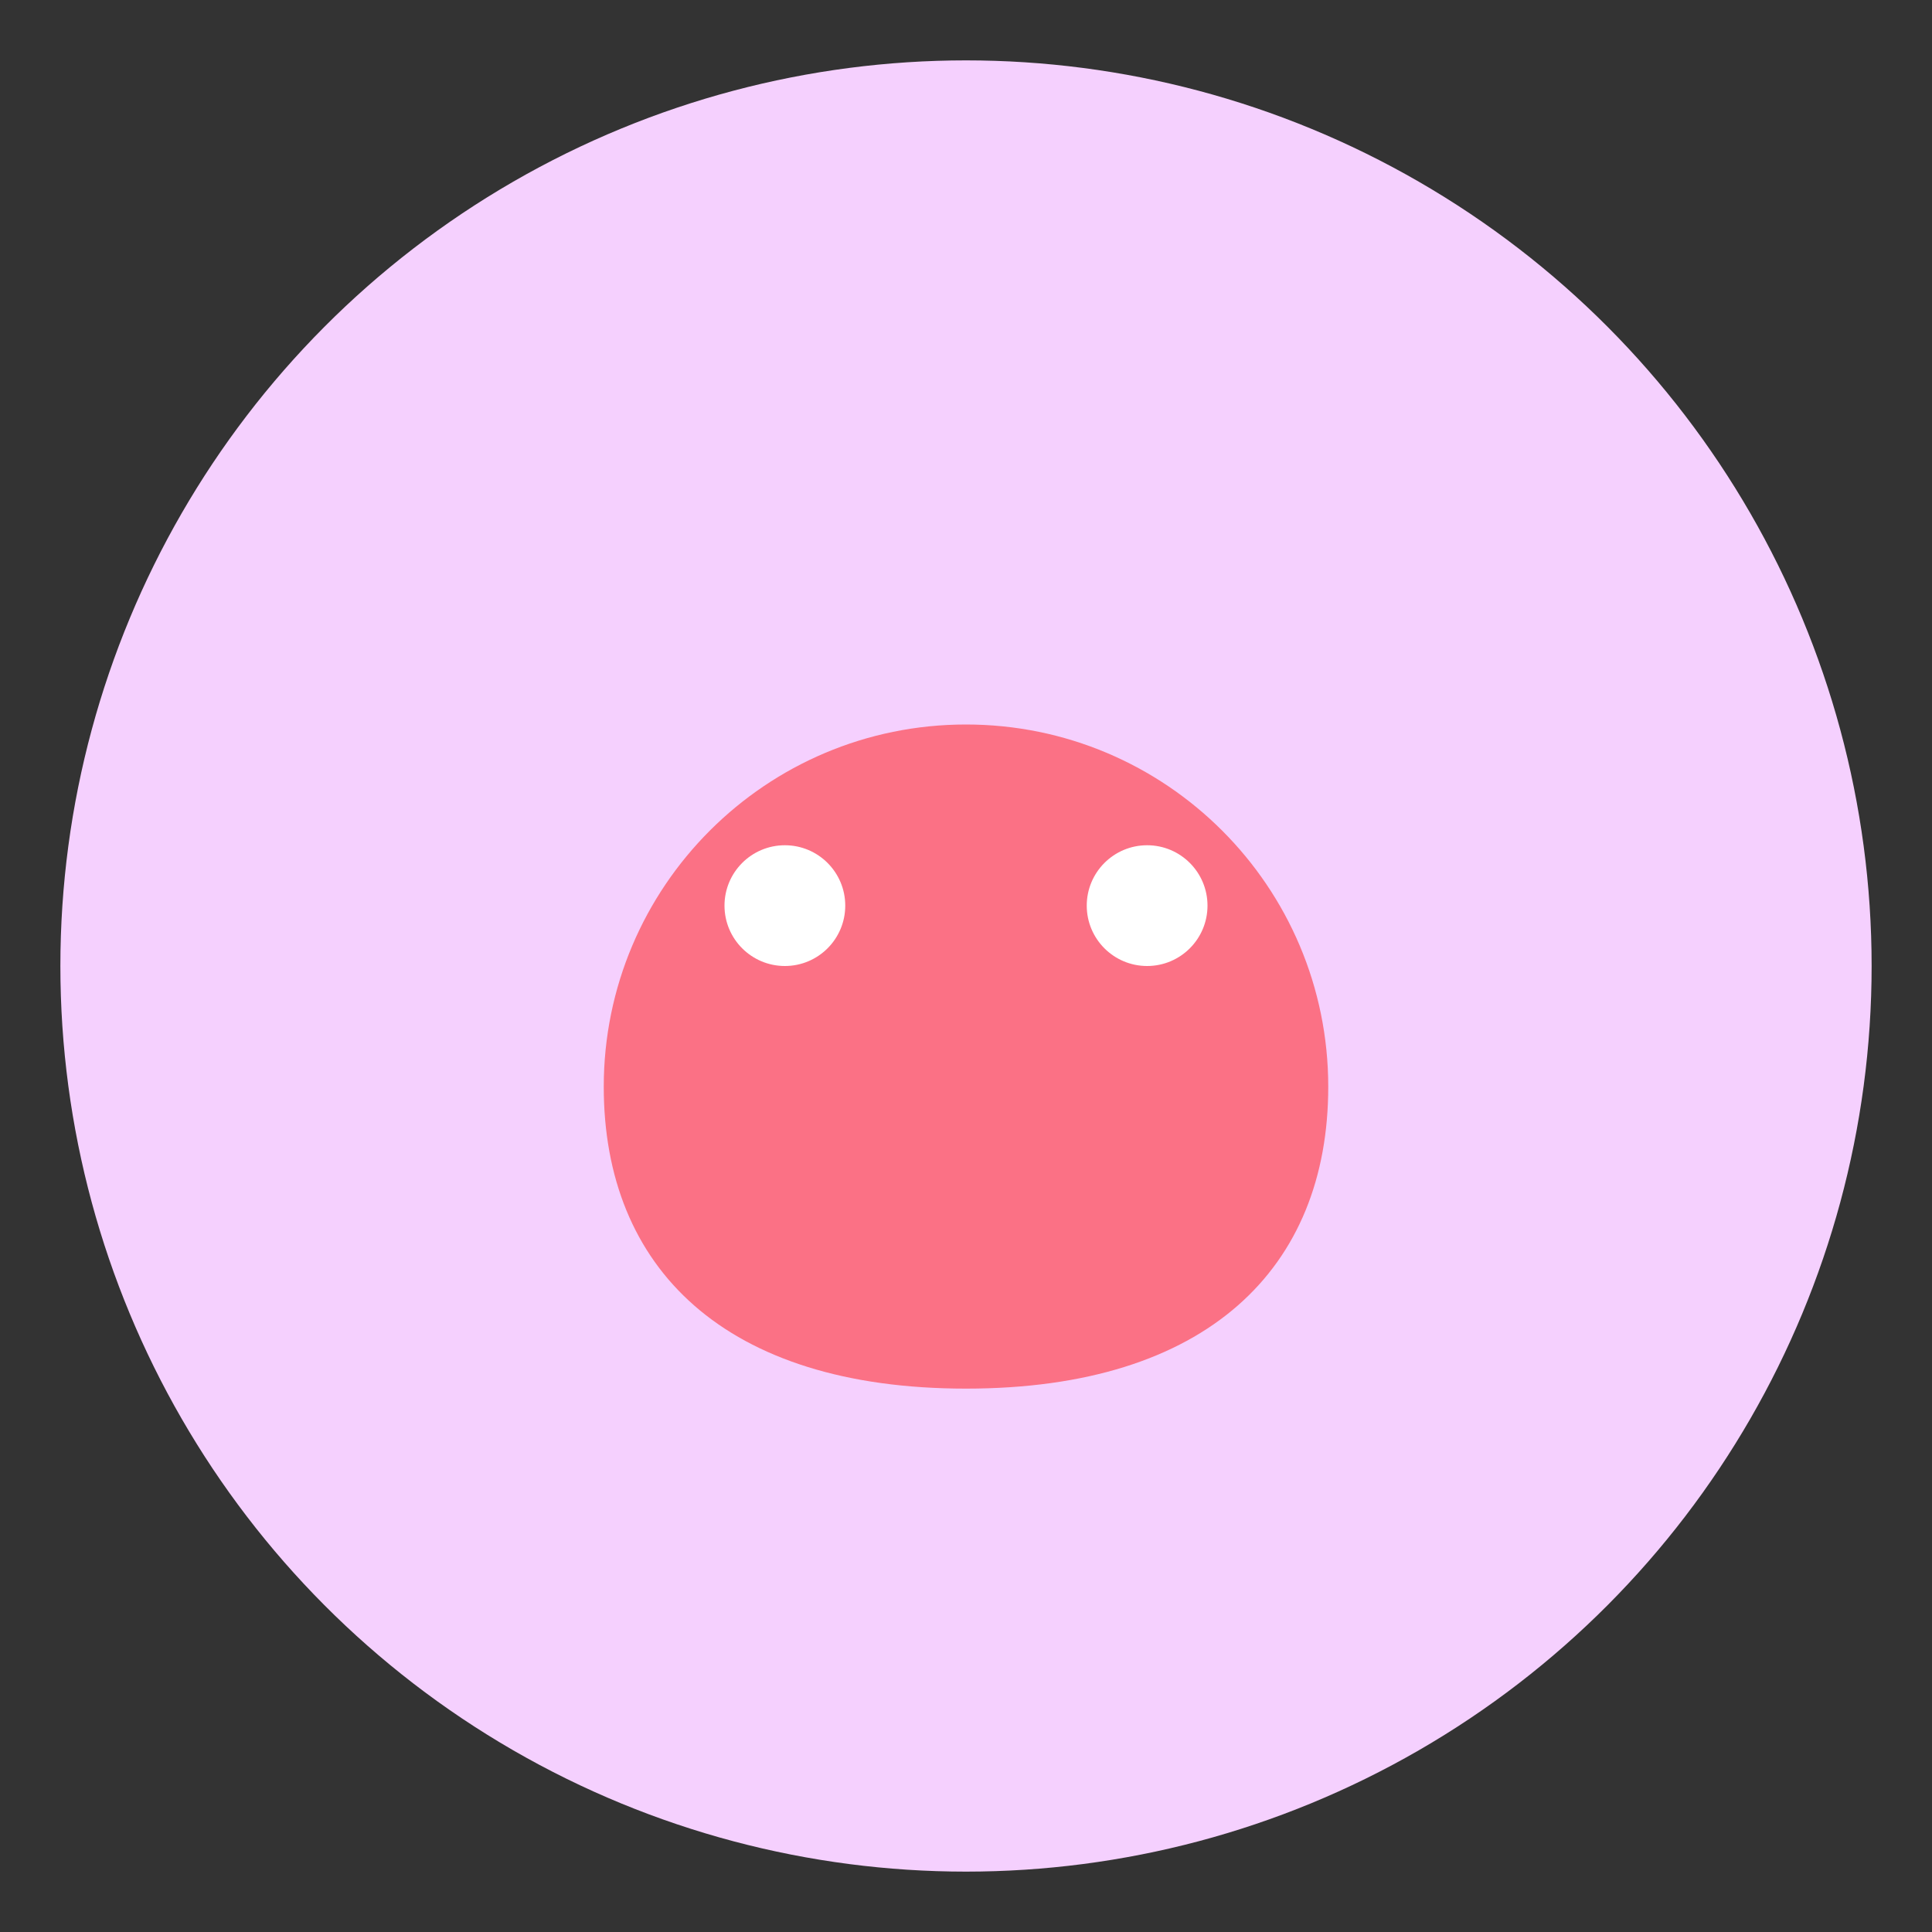<svg xmlns="http://www.w3.org/2000/svg" viewBox="0 0 64 64">
  <rect x="0" y="0" width="64" height="64" fill="#333333" stroke="none"/>
  <circle cx="32" cy="32" r="30" fill="#f5d0fe"/>
  <path d="M20 36c0-6.627 5.373-12 12-12s12 5.373 12 12c0 6-4 10-12 10s-12-4-12-10z" fill="#fb7185"/>
  <circle cx="26" cy="30" r="2" fill="#fff"/>
  <circle cx="38" cy="30" r="2" fill="#fff"/>
</svg>
